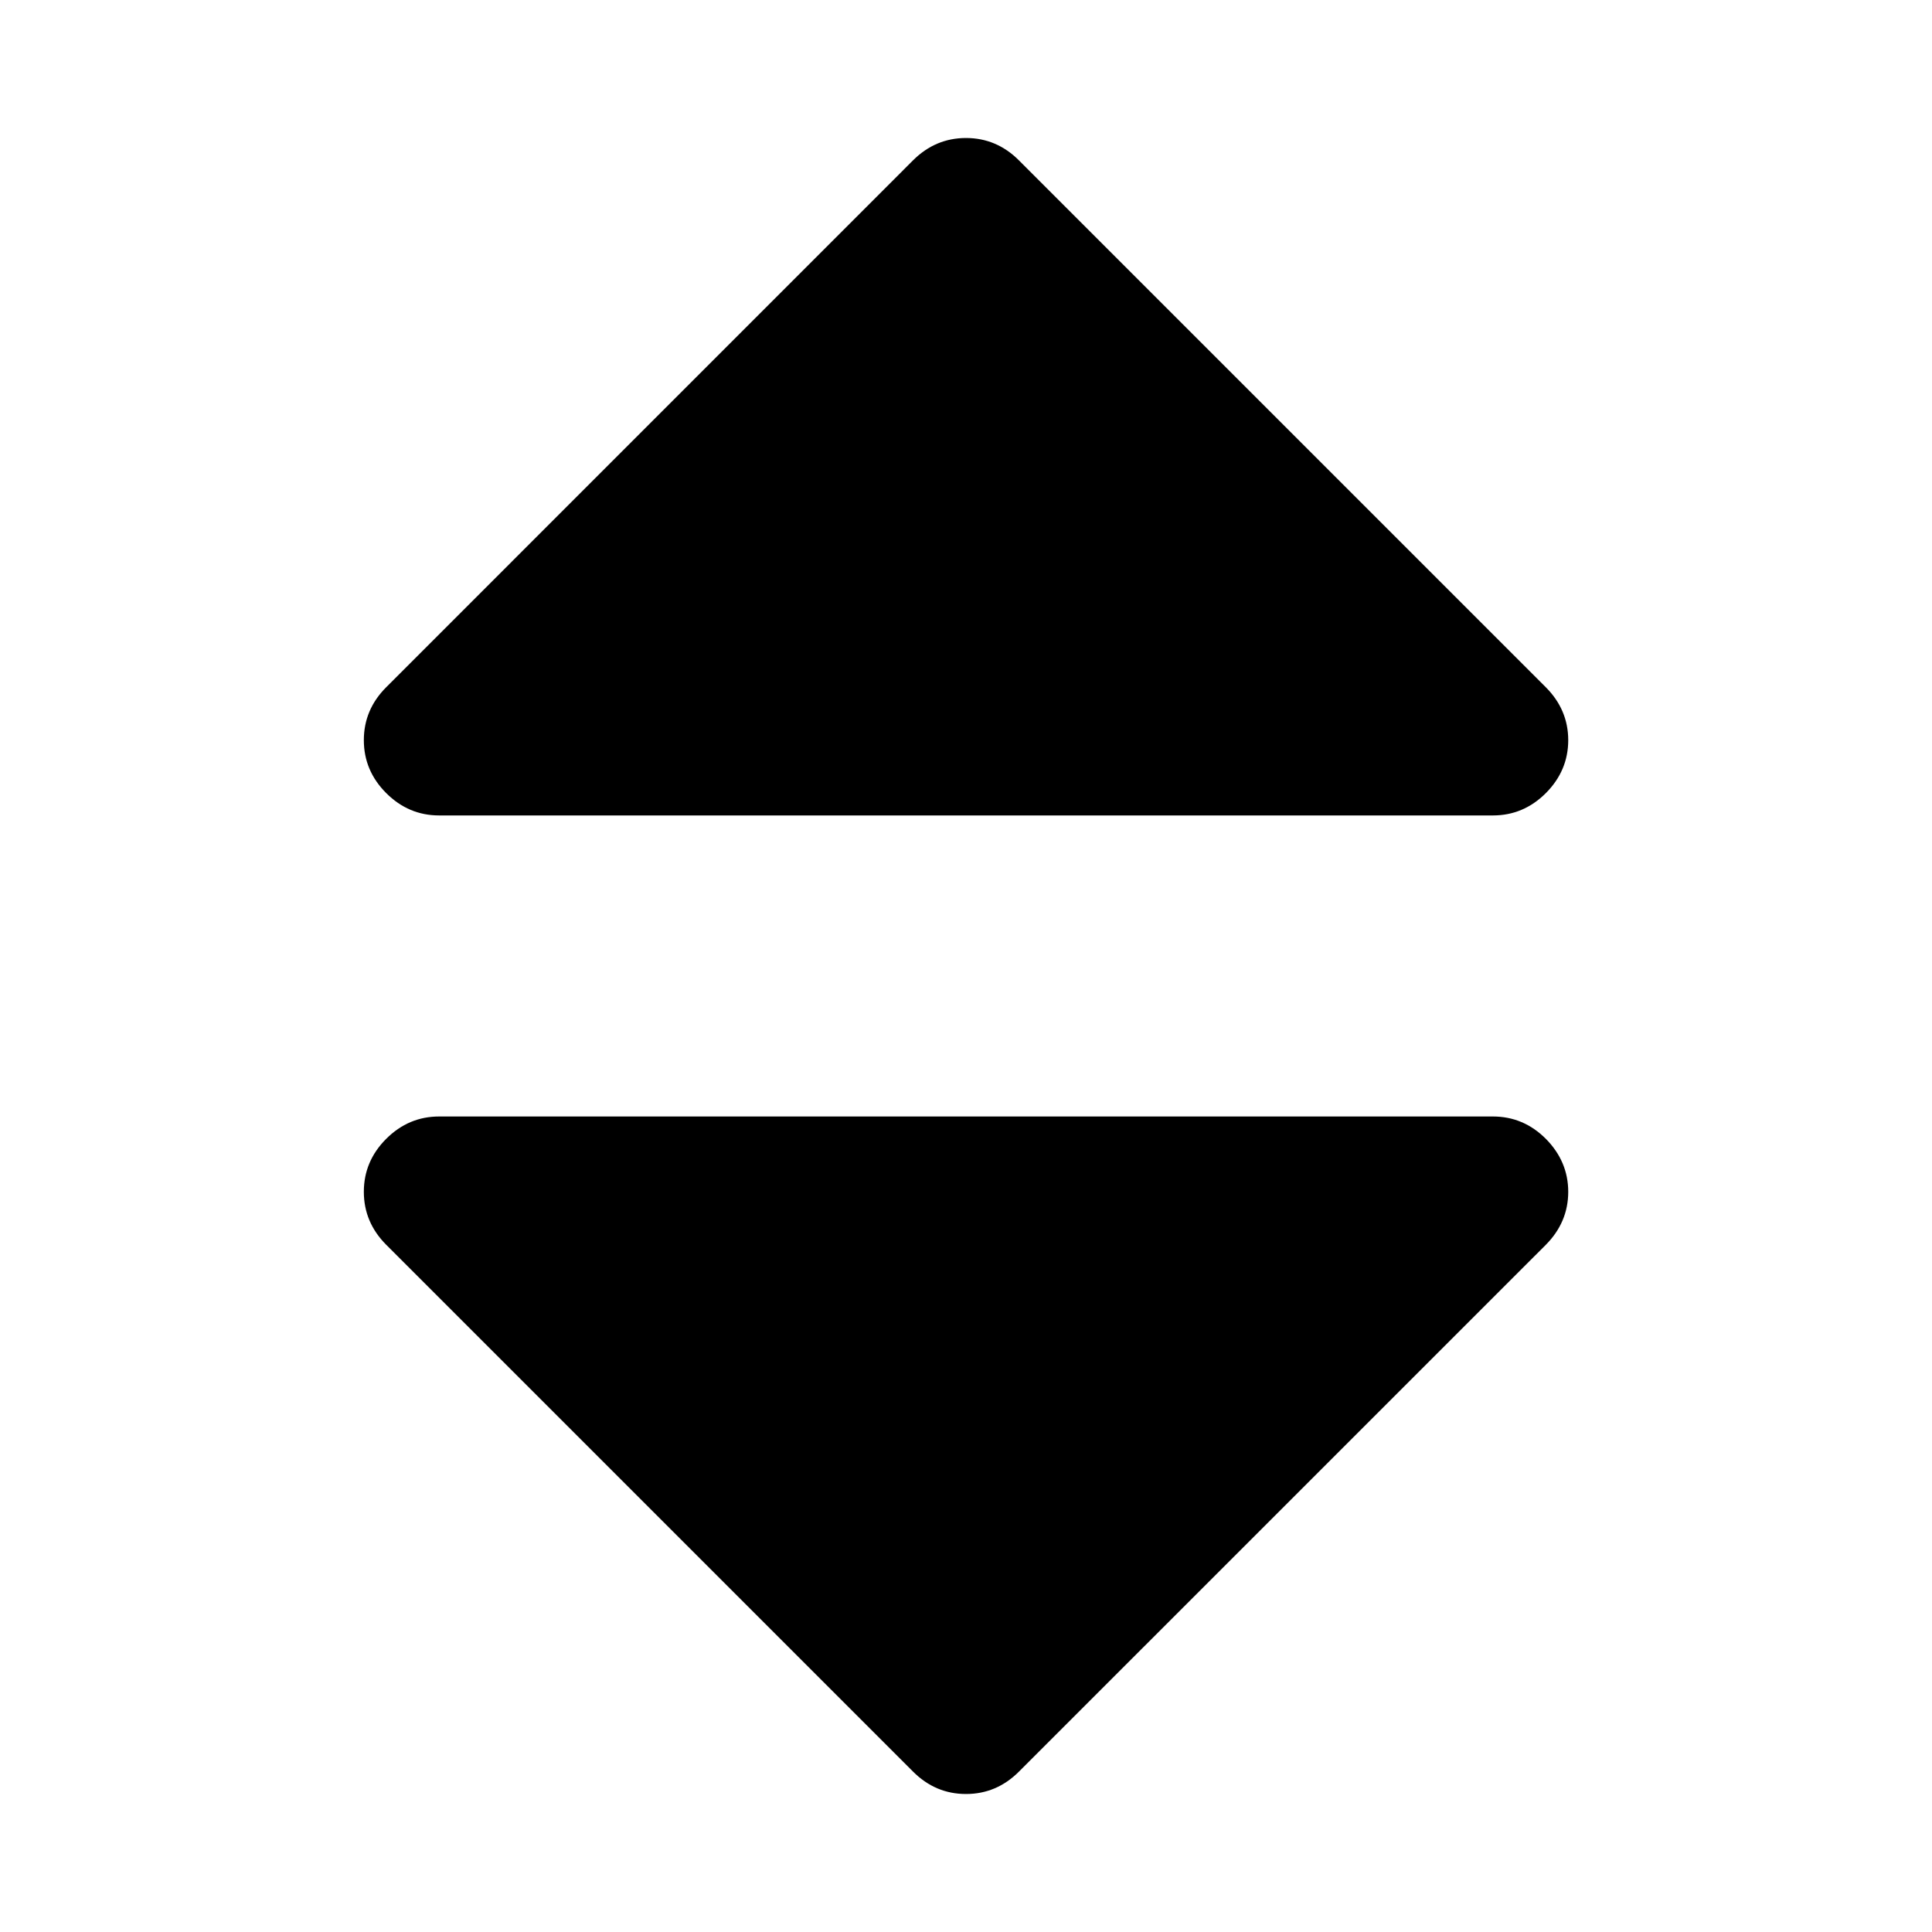 <?xml version="1.0" encoding="utf-8"?>
<!-- Generator: Adobe Illustrator 15.0.2, SVG Export Plug-In . SVG Version: 6.00 Build 0)  -->
<!DOCTYPE svg PUBLIC "-//W3C//DTD SVG 1.1//EN" "http://www.w3.org/Graphics/SVG/1.1/DTD/svg11.dtd">
<svg version="1.1" id="Layer_1" xmlns="http://www.w3.org/2000/svg" xmlns:xlink="http://www.w3.org/1999/xlink" x="0px" y="0px"
	 width="28px" height="28px" viewBox="0 0 28 28" enable-background="new 0 0 28 28" xml:space="preserve">
<path d="M22.728,17.272c0,0.295-0.109,0.551-0.324,0.768l-7.637,7.636C14.551,25.892,14.295,26,14,26s-0.551-0.108-0.767-0.324
	L5.597,18.04c-0.216-0.217-0.324-0.473-0.324-0.768s0.108-0.551,0.324-0.767c0.216-0.216,0.472-0.324,0.767-0.324h15.273
	c0.295,0,0.551,0.108,0.767,0.324C22.618,16.722,22.728,16.978,22.728,17.272z M22.728,10.727c0,0.295-0.109,0.551-0.324,0.767
	c-0.216,0.216-0.472,0.324-0.767,0.324H6.364c-0.295,0-0.551-0.108-0.767-0.324c-0.216-0.216-0.324-0.472-0.324-0.767
	c0-0.295,0.108-0.551,0.324-0.767l7.636-7.637C13.449,2.108,13.705,2,14,2s0.551,0.108,0.767,0.324l7.637,7.637
	C22.618,10.176,22.728,10.432,22.728,10.727z"/>
</svg>
